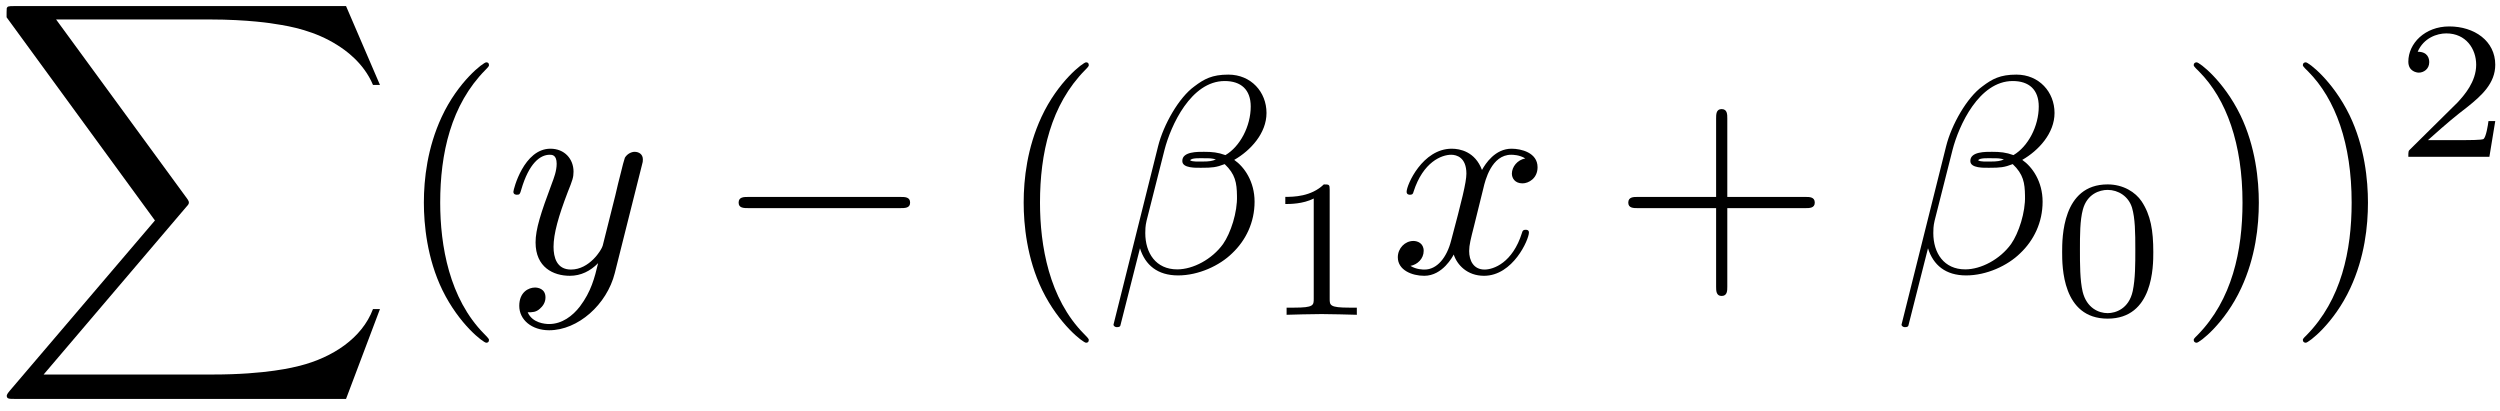<?xml version="1.0" encoding="UTF-8"?>
<svg xmlns="http://www.w3.org/2000/svg" xmlns:xlink="http://www.w3.org/1999/xlink" width="213pt" height="35pt" viewBox="0 0 213 35" version="1.1"><!--latexit:AAAFFHjabVNdbFRFFD4zU6B0Kd22/JQW6MVutRUL2ypuEcG2lEWtXZBtt9vubtfZ
u7PbS+/eu7l3Lna7aTJR5AVjlBDjH2qXF4s/FTTGNPpEjD/ERFvigw+aaIzxwcQY
jS9Enf0R0TCTm3vmzJwz3/nON4msrtnc672KMKlatfrRmbDnBLNszTTCHjNxnKnc
HvdQS53SpHvEw81sA6BTry66d6yp3nFLm6f91ts6Om/f2d27d3//4fsDR8bC0bia
nNJNm496DEfXV9bWuNZtUsYCwV3TLGdPyH8lb8ij6tS2F2rX17nrGxo3bBRYEFEl
VonVYo2oFmtFzcLmpi3NLVu3bW8VLrFOrBd1ol40ixaxTWwXSjhBbaZrBhtVTd20
RjJmko1yjessnLUYzSR0FsvQtKGlNJVyWdJIknIWd9clqDqdtkzHSB4sBk7YpmOp
bITN8DaojJU7uly7dntHA8FjhweigWDpYDBLVeb3KnKCG4na5Z4779ozUS7DoBkW
LpvMHqsEFO72/WOGA8EjpbrdVcuue/bdOy6JsLmlGWnhPioTHbhPAgsEhx1OJe5g
aef8gT6fjCsvVgZcBwcP+a+vJah+Lq2Ew5ktGsQW0Rh3L0eTpupkmMFLSCLd3iyP
5anFNVVnczVRx2ayhmmaZhFpFjHbsXyJvTmlXXqSSsq05GdwpeS9MSJPM7adyyTk
yQzlU/b/94rOm+1FHJ7qjeU1IyuRGmr5opSjK9xUeC7LlKRmSV70nDSoamkSq6JO
UYuqXCqxpiigB4aG5x8UG+YfEhtFUygQ9EuAV48+fMwVHBkNyXVQm2WSmJRfp2lb
rgOysLa+jnIr3W6xSWwODZsGVU3J9PhEJUMh4qtY0hublIQOampRJ9TKFWI+6XyE
xt0NN/CcLFNfSPhu6m/r6y1fucxcqXRR8lyTQPo/vPT8M5nFIbFVptSOyzsHpQ4L
076KVdRaZrfX363ICaK22OnsIb9oLfe0NWo7GaUj19URTTBO490zyk6lbHo7Oyd7
ZFLnRNzdeF08/1Zx3on5SrIaYjmW7K884y9zsyOWaXKBoBrqoRnaoAt6wAcRoDAF
WcjDY/AkPAVPwxk4C8/Cc/ACvAQvw2twAd6At+BtuATvwnvwPizBB/ARXIEv4Cv4
Fn6GX1EVqkNNqBW1ox60F+1D+9EAGkYhNIko0pCFOMqhx9ET6BQ6jc6heXQBXURL
6GP0KbqCPscFvIBfx2/iRXwRv4OX8GX8GV7BX+Pv8Q/4R/wT/gX/jq/hv8hq4iJN
pIUoZA/pJcMkRCJEJToxiE1myRw5SU6TM+QseZGcI6+QeXKZfEK+Id+R38gf5Fq5
RxhVnnoe/jPIn38DwO+irQ==
-->
<defs>
<g>
<symbol overflow="visible" id="glyph0-0">
<path style="stroke:none;" d=""/>
</symbol>
<symbol overflow="visible" id="glyph0-1">
<path style="stroke:none;" d="M 30.266 33.469 L 33.156 25.812 L 32.562 25.812 C 31.625 28.312 29.094 29.938 26.344 30.641 C 25.844 30.766 23.5 31.391 18.906 31.391 L 4.5 31.391 L 16.656 17.109 C 16.828 16.922 16.875 16.859 16.875 16.734 C 16.875 16.688 16.875 16.609 16.703 16.375 L 5.562 1.141 L 18.672 1.141 C 21.875 1.141 24.047 1.484 24.266 1.531 C 25.562 1.719 27.641 2.125 29.531 3.328 C 30.125 3.703 31.75 4.781 32.562 6.719 L 33.156 6.719 L 30.266 0 L 2.016 0 C 1.453 0 1.438 0.031 1.359 0.172 C 1.344 0.234 1.344 0.688 1.344 0.953 L 13.984 18.266 L 1.609 32.781 C 1.359 33.062 1.359 33.188 1.359 33.203 C 1.359 33.469 1.578 33.469 2.016 33.469 Z M 30.266 33.469 "/>
</symbol>
<symbol overflow="visible" id="glyph1-0">
<path style="stroke:none;" d=""/>
</symbol>
<symbol overflow="visible" id="glyph1-1">
<path style="stroke:none;" d="M 7.906 5.734 C 7.906 5.672 7.906 5.625 7.5 5.219 C 4.516 2.203 3.75 -2.312 3.75 -5.969 C 3.75 -10.141 4.656 -14.297 7.609 -17.281 C 7.906 -17.578 7.906 -17.625 7.906 -17.688 C 7.906 -17.859 7.812 -17.922 7.672 -17.922 C 7.438 -17.922 5.281 -16.297 3.875 -13.266 C 2.656 -10.641 2.359 -7.984 2.359 -5.969 C 2.359 -4.109 2.625 -1.219 3.938 1.484 C 5.375 4.422 7.438 5.969 7.672 5.969 C 7.812 5.969 7.906 5.906 7.906 5.734 Z M 7.906 5.734 "/>
</symbol>
<symbol overflow="visible" id="glyph1-2">
<path style="stroke:none;" d="M 9.781 -5.5 L 16.453 -5.5 C 16.781 -5.5 17.234 -5.5 17.234 -5.969 C 17.234 -6.453 16.781 -6.453 16.453 -6.453 L 9.781 -6.453 L 9.781 -13.141 C 9.781 -13.484 9.781 -13.938 9.297 -13.938 C 8.828 -13.938 8.828 -13.484 8.828 -13.141 L 8.828 -6.453 L 2.125 -6.453 C 1.797 -6.453 1.344 -6.453 1.344 -5.969 C 1.344 -5.5 1.797 -5.5 2.125 -5.5 L 8.828 -5.5 L 8.828 1.188 C 8.828 1.531 8.828 1.984 9.297 1.984 C 9.781 1.984 9.781 1.531 9.781 1.188 Z M 9.781 -5.5 "/>
</symbol>
<symbol overflow="visible" id="glyph1-3">
<path style="stroke:none;" d="M 6.906 -5.969 C 6.906 -7.844 6.641 -10.734 5.328 -13.438 C 3.891 -16.375 1.844 -17.922 1.609 -17.922 C 1.453 -17.922 1.359 -17.828 1.359 -17.688 C 1.359 -17.625 1.359 -17.578 1.812 -17.141 C 4.156 -14.781 5.516 -10.969 5.516 -5.969 C 5.516 -1.891 4.641 2.312 1.672 5.328 C 1.359 5.625 1.359 5.672 1.359 5.734 C 1.359 5.875 1.453 5.969 1.609 5.969 C 1.844 5.969 4 4.344 5.406 1.312 C 6.625 -1.312 6.906 -3.969 6.906 -5.969 Z M 6.906 -5.969 "/>
</symbol>
<symbol overflow="visible" id="glyph2-0">
<path style="stroke:none;" d=""/>
</symbol>
<symbol overflow="visible" id="glyph2-1">
<path style="stroke:none;" d="M 11.625 -9.109 C 11.719 -9.438 11.719 -9.484 11.719 -9.656 C 11.719 -10.094 11.375 -10.297 11.016 -10.297 C 10.781 -10.297 10.406 -10.156 10.188 -9.797 C 10.141 -9.688 9.938 -8.938 9.844 -8.516 C 9.688 -7.891 9.516 -7.25 9.375 -6.594 L 8.297 -2.297 C 8.203 -1.938 7.172 -0.266 5.594 -0.266 C 4.375 -0.266 4.109 -1.312 4.109 -2.203 C 4.109 -3.297 4.516 -4.781 5.328 -6.891 C 5.719 -7.859 5.812 -8.125 5.812 -8.609 C 5.812 -9.688 5.047 -10.562 3.844 -10.562 C 1.578 -10.562 0.688 -7.094 0.688 -6.891 C 0.688 -6.641 0.938 -6.641 0.984 -6.641 C 1.219 -6.641 1.25 -6.688 1.359 -7.078 C 2.016 -9.328 2.969 -10.047 3.781 -10.047 C 3.969 -10.047 4.375 -10.047 4.375 -9.281 C 4.375 -8.672 4.141 -8.062 3.969 -7.609 C 3.016 -5.062 2.578 -3.703 2.578 -2.578 C 2.578 -0.453 4.094 0.266 5.5 0.266 C 6.438 0.266 7.25 -0.141 7.906 -0.812 C 7.609 0.438 7.312 1.609 6.359 2.875 C 5.734 3.688 4.828 4.375 3.734 4.375 C 3.391 4.375 2.312 4.297 1.906 3.375 C 2.297 3.375 2.609 3.375 2.938 3.078 C 3.172 2.875 3.422 2.562 3.422 2.109 C 3.422 1.359 2.766 1.266 2.531 1.266 C 1.984 1.266 1.188 1.656 1.188 2.828 C 1.188 4.016 2.25 4.906 3.734 4.906 C 6.188 4.906 8.656 2.719 9.328 0.031 Z M 11.625 -9.109 "/>
</symbol>
<symbol overflow="visible" id="glyph2-2">
<path style="stroke:none;" d="M 13.75 -13.609 C 13.75 -15.391 12.438 -16.875 10.5 -16.875 C 9.109 -16.875 8.438 -16.5 7.609 -15.875 C 6.281 -14.922 4.969 -12.594 4.516 -10.781 L 0.719 4.406 C 0.688 4.5 0.812 4.641 1 4.641 C 1.188 4.641 1.266 4.594 1.297 4.516 L 2.969 -2.078 C 3.422 -0.641 4.469 0.234 6.219 0.234 C 7.953 0.234 9.75 -0.594 10.828 -1.656 C 11.984 -2.75 12.734 -4.281 12.734 -6.047 C 12.734 -7.766 11.859 -9.016 11 -9.609 C 12.391 -10.406 13.75 -11.875 13.75 -13.609 Z M 9.438 -9.641 C 9.125 -9.516 8.875 -9.469 8.297 -9.469 C 7.953 -9.469 7.484 -9.438 7.25 -9.562 C 7.297 -9.797 8.156 -9.75 8.422 -9.75 C 8.922 -9.75 9.125 -9.75 9.438 -9.641 Z M 12.406 -14.156 C 12.406 -12.484 11.5 -10.75 10.25 -10.016 C 9.609 -10.25 9.125 -10.297 8.422 -10.297 C 7.906 -10.297 6.578 -10.328 6.578 -9.531 C 6.547 -8.875 7.797 -8.938 8.219 -8.938 C 9.109 -8.938 9.469 -8.969 10.188 -9.25 C 11.094 -8.391 11.219 -7.656 11.234 -6.547 C 11.281 -5.156 10.703 -3.375 10.047 -2.438 C 9.109 -1.141 7.5 -0.281 6.141 -0.281 C 4.328 -0.281 3.422 -1.672 3.422 -3.375 C 3.422 -3.609 3.422 -3.969 3.531 -4.422 L 5.062 -10.469 C 5.594 -12.531 7.312 -16.328 10.188 -16.328 C 11.578 -16.328 12.406 -15.594 12.406 -14.156 Z M 12.406 -14.156 "/>
</symbol>
<symbol overflow="visible" id="glyph2-3">
<path style="stroke:none;" d="M 7.984 -7.219 C 8.125 -7.844 8.672 -10.047 10.344 -10.047 C 10.469 -10.047 11.047 -10.047 11.547 -9.734 C 10.875 -9.609 10.406 -9.016 10.406 -8.438 C 10.406 -8.062 10.656 -7.609 11.312 -7.609 C 11.828 -7.609 12.594 -8.031 12.594 -8.984 C 12.594 -10.234 11.188 -10.562 10.375 -10.562 C 8.984 -10.562 8.156 -9.297 7.859 -8.75 C 7.266 -10.328 5.969 -10.562 5.281 -10.562 C 2.797 -10.562 1.438 -7.484 1.438 -6.891 C 1.438 -6.641 1.672 -6.641 1.719 -6.641 C 1.906 -6.641 1.984 -6.688 2.031 -6.906 C 2.844 -9.438 4.422 -10.047 5.234 -10.047 C 5.688 -10.047 6.531 -9.828 6.531 -8.438 C 6.531 -7.703 6.125 -6.094 5.234 -2.75 C 4.859 -1.266 4.016 -0.266 2.969 -0.266 C 2.828 -0.266 2.266 -0.266 1.766 -0.578 C 2.359 -0.688 2.891 -1.188 2.891 -1.859 C 2.891 -2.516 2.359 -2.703 2.016 -2.703 C 1.297 -2.703 0.688 -2.078 0.688 -1.312 C 0.688 -0.219 1.891 0.266 2.938 0.266 C 4.516 0.266 5.375 -1.406 5.453 -1.547 C 5.734 -0.672 6.594 0.266 8.031 0.266 C 10.5 0.266 11.859 -2.828 11.859 -3.422 C 11.859 -3.656 11.641 -3.656 11.578 -3.656 C 11.359 -3.656 11.312 -3.562 11.266 -3.391 C 10.469 -0.844 8.844 -0.266 8.078 -0.266 C 7.141 -0.266 6.766 -1.031 6.766 -1.844 C 6.766 -2.359 6.906 -2.891 7.172 -3.938 Z M 7.984 -7.219 "/>
</symbol>
<symbol overflow="visible" id="glyph3-0">
<path style="stroke:none;" d=""/>
</symbol>
<symbol overflow="visible" id="glyph3-1">
<path style="stroke:none;" d="M 15.75 -5.5 C 16.156 -5.5 16.594 -5.5 16.594 -5.969 C 16.594 -6.453 16.156 -6.453 15.75 -6.453 L 2.828 -6.453 C 2.422 -6.453 1.984 -6.453 1.984 -5.969 C 1.984 -5.5 2.422 -5.5 2.828 -5.5 Z M 15.75 -5.5 "/>
</symbol>
<symbol overflow="visible" id="glyph4-0">
<path style="stroke:none;" d=""/>
</symbol>
<symbol overflow="visible" id="glyph4-1">
<path style="stroke:none;" d="M 5.609 -10.641 C 5.609 -11.094 5.578 -11.109 5.109 -11.109 C 4.031 -10.062 2.516 -10.047 1.828 -10.047 L 1.828 -9.438 C 2.219 -9.438 3.328 -9.438 4.25 -9.906 L 4.25 -1.375 C 4.25 -0.812 4.25 -0.609 2.578 -0.609 L 1.938 -0.609 L 1.938 0 C 2.25 -0.016 4.297 -0.062 4.922 -0.062 C 5.438 -0.062 7.547 -0.016 7.922 0 L 7.922 -0.609 L 7.281 -0.609 C 5.609 -0.609 5.609 -0.812 5.609 -1.375 Z M 5.609 -10.641 "/>
</symbol>
<symbol overflow="visible" id="glyph4-2">
<path style="stroke:none;" d="M 8.641 -5.344 C 8.641 -7.172 8.422 -8.5 7.641 -9.672 C 7.125 -10.438 6.094 -11.109 4.75 -11.109 C 0.875 -11.109 0.875 -6.547 0.875 -5.344 C 0.875 -4.141 0.875 0.328 4.75 0.328 C 8.641 0.328 8.641 -4.141 8.641 -5.344 Z M 4.75 -0.141 C 3.984 -0.141 2.969 -0.578 2.625 -1.953 C 2.391 -2.938 2.391 -4.312 2.391 -5.562 C 2.391 -6.781 2.391 -8.047 2.641 -8.969 C 3 -10.297 4.062 -10.641 4.75 -10.641 C 5.656 -10.641 6.531 -10.094 6.828 -9.125 C 7.094 -8.219 7.109 -7.016 7.109 -5.562 C 7.109 -4.312 7.109 -3.078 6.891 -2.031 C 6.562 -0.5 5.422 -0.141 4.75 -0.141 Z M 4.75 -0.141 "/>
</symbol>
<symbol overflow="visible" id="glyph4-3">
<path style="stroke:none;" d="M 8.453 -3.047 L 7.875 -3.047 C 7.828 -2.672 7.672 -1.688 7.453 -1.516 C 7.312 -1.422 6.031 -1.422 5.797 -1.422 L 2.719 -1.422 C 4.469 -2.984 5.047 -3.453 6.062 -4.234 C 7.297 -5.219 8.453 -6.266 8.453 -7.844 C 8.453 -9.875 6.672 -11.109 4.531 -11.109 C 2.453 -11.109 1.047 -9.656 1.047 -8.109 C 1.047 -7.266 1.781 -7.172 1.938 -7.172 C 2.344 -7.172 2.828 -7.469 2.828 -8.062 C 2.828 -8.359 2.719 -8.953 1.844 -8.953 C 2.359 -10.141 3.5 -10.516 4.281 -10.516 C 5.953 -10.516 6.828 -9.203 6.828 -7.844 C 6.828 -6.391 5.797 -5.234 5.25 -4.641 L 1.219 -0.656 C 1.047 -0.5 1.047 -0.469 1.047 0 L 7.953 0 Z M 8.453 -3.047 "/>
</symbol>
</g>
</defs>
<g id="surface1">
<g style="fill:rgb(0%,0%,0%);fill-opacity:1;">
  <use xlink:href="#glyph0-1" x="-0.783" y="0.518"/>
</g>
<g style="fill:rgb(0%,0%,0%);fill-opacity:1;">
  <use xlink:href="#glyph1-1" x="33.755" y="23.232"/>
</g>
<g style="fill:rgb(0%,0%,0%);fill-opacity:1;">
  <use xlink:href="#glyph2-1" x="43.053" y="23.232"/>
</g>
<g style="fill:rgb(0%,0%,0%);fill-opacity:1;">
  <use xlink:href="#glyph3-1" x="60.947" y="23.232"/>
</g>
<g style="fill:rgb(0%,0%,0%);fill-opacity:1;">
  <use xlink:href="#glyph1-1" x="84.858" y="23.232"/>
</g>
<g style="fill:rgb(0%,0%,0%);fill-opacity:1;">
  <use xlink:href="#glyph2-2" x="94.156" y="23.232"/>
</g>
<g style="fill:rgb(0%,0%,0%);fill-opacity:1;">
  <use xlink:href="#glyph4-1" x="107.68" y="26.82"/>
</g>
<g style="fill:rgb(0%,0%,0%);fill-opacity:1;">
  <use xlink:href="#glyph2-3" x="118.406" y="23.232"/>
</g>
<g style="fill:rgb(0%,0%,0%);fill-opacity:1;">
  <use xlink:href="#glyph1-2" x="137.385" y="23.232"/>
</g>
<g style="fill:rgb(0%,0%,0%);fill-opacity:1;">
  <use xlink:href="#glyph2-2" x="161.296" y="23.232"/>
</g>
<g style="fill:rgb(0%,0%,0%);fill-opacity:1;">
  <use xlink:href="#glyph4-2" x="174.82" y="26.82"/>
</g>
<g style="fill:rgb(0%,0%,0%);fill-opacity:1;">
  <use xlink:href="#glyph1-3" x="185.546" y="23.232"/>
  <use xlink:href="#glyph1-3" x="194.844" y="23.232"/>
</g>
<g style="fill:rgb(0%,0%,0%);fill-opacity:1;">
  <use xlink:href="#glyph4-3" x="204.143" y="13.361"/>
</g>
</g>
</svg>
